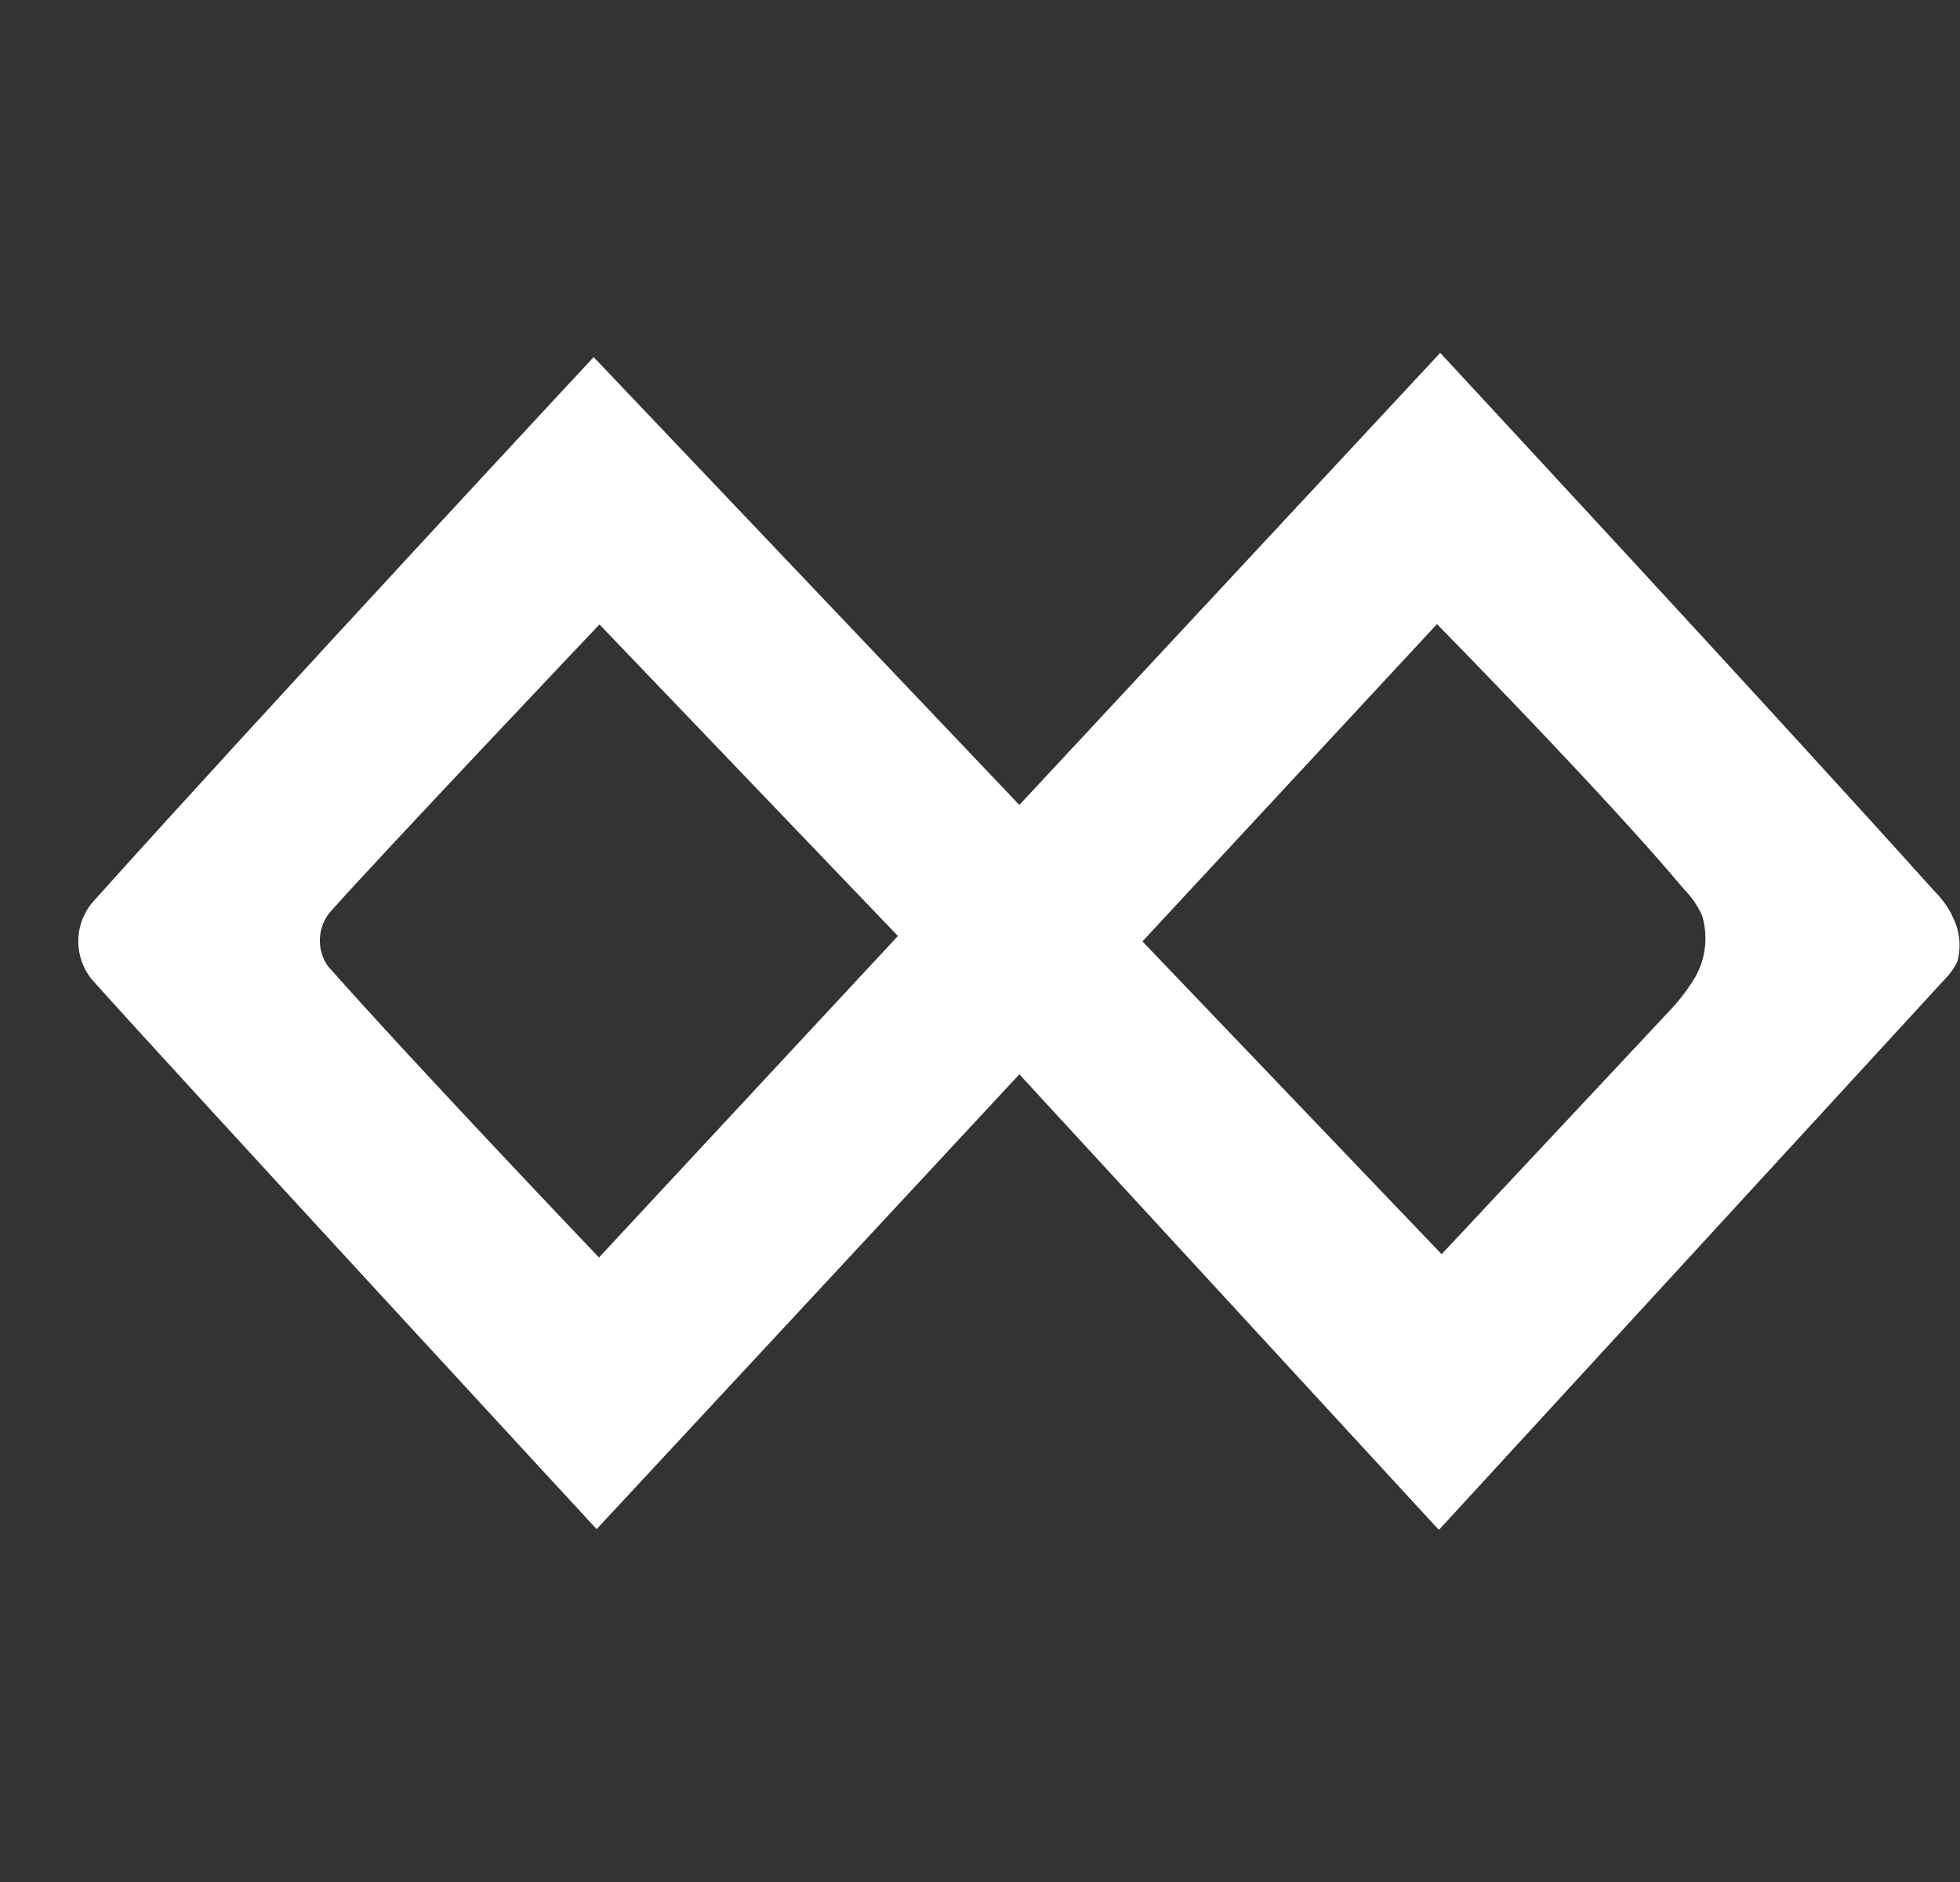 <svg width="25" height="24" viewBox="0 0 25 24" fill="none" xmlns="http://www.w3.org/2000/svg">
<rect x="0" y="0" width="25" height="24" fill="#333333" stroke="none"/>
<path d="M24.902 11.679C24.842 11.559 24.762 11.451 24.667 11.357C22.593 9.049 18.37 4.5 18.37 4.5L13.002 10.265L7.572 4.554C7.572 4.554 3.302 9.142 1.208 11.476C1.078 11.614 1.004 11.794 0.999 11.983C0.994 12.171 1.058 12.356 1.18 12.5C2.267 13.714 7.61 19.5 7.61 19.5L13.002 13.7L18.353 19.51L24.802 12.492C24.87 12.424 24.926 12.346 24.967 12.259C25.02 12.064 24.995 11.856 24.899 11.679H24.902ZM4.183 12.321C4.108 12.215 4.072 12.086 4.081 11.957C4.089 11.827 4.142 11.704 4.23 11.609C4.913 10.845 7.646 7.963 7.646 7.963L11.453 11.936L7.64 16.036C7.64 16.036 5.302 13.586 4.183 12.321ZM21.625 12.457C21.544 12.592 21.45 12.72 21.345 12.837L18.388 15.994L14.572 12.005L18.329 7.959C18.329 7.959 20.493 10.159 21.485 11.346C21.58 11.442 21.656 11.555 21.711 11.678C21.749 11.807 21.762 11.942 21.747 12.076C21.732 12.21 21.691 12.339 21.625 12.457Z" fill="#ffffff"/>
</svg>
